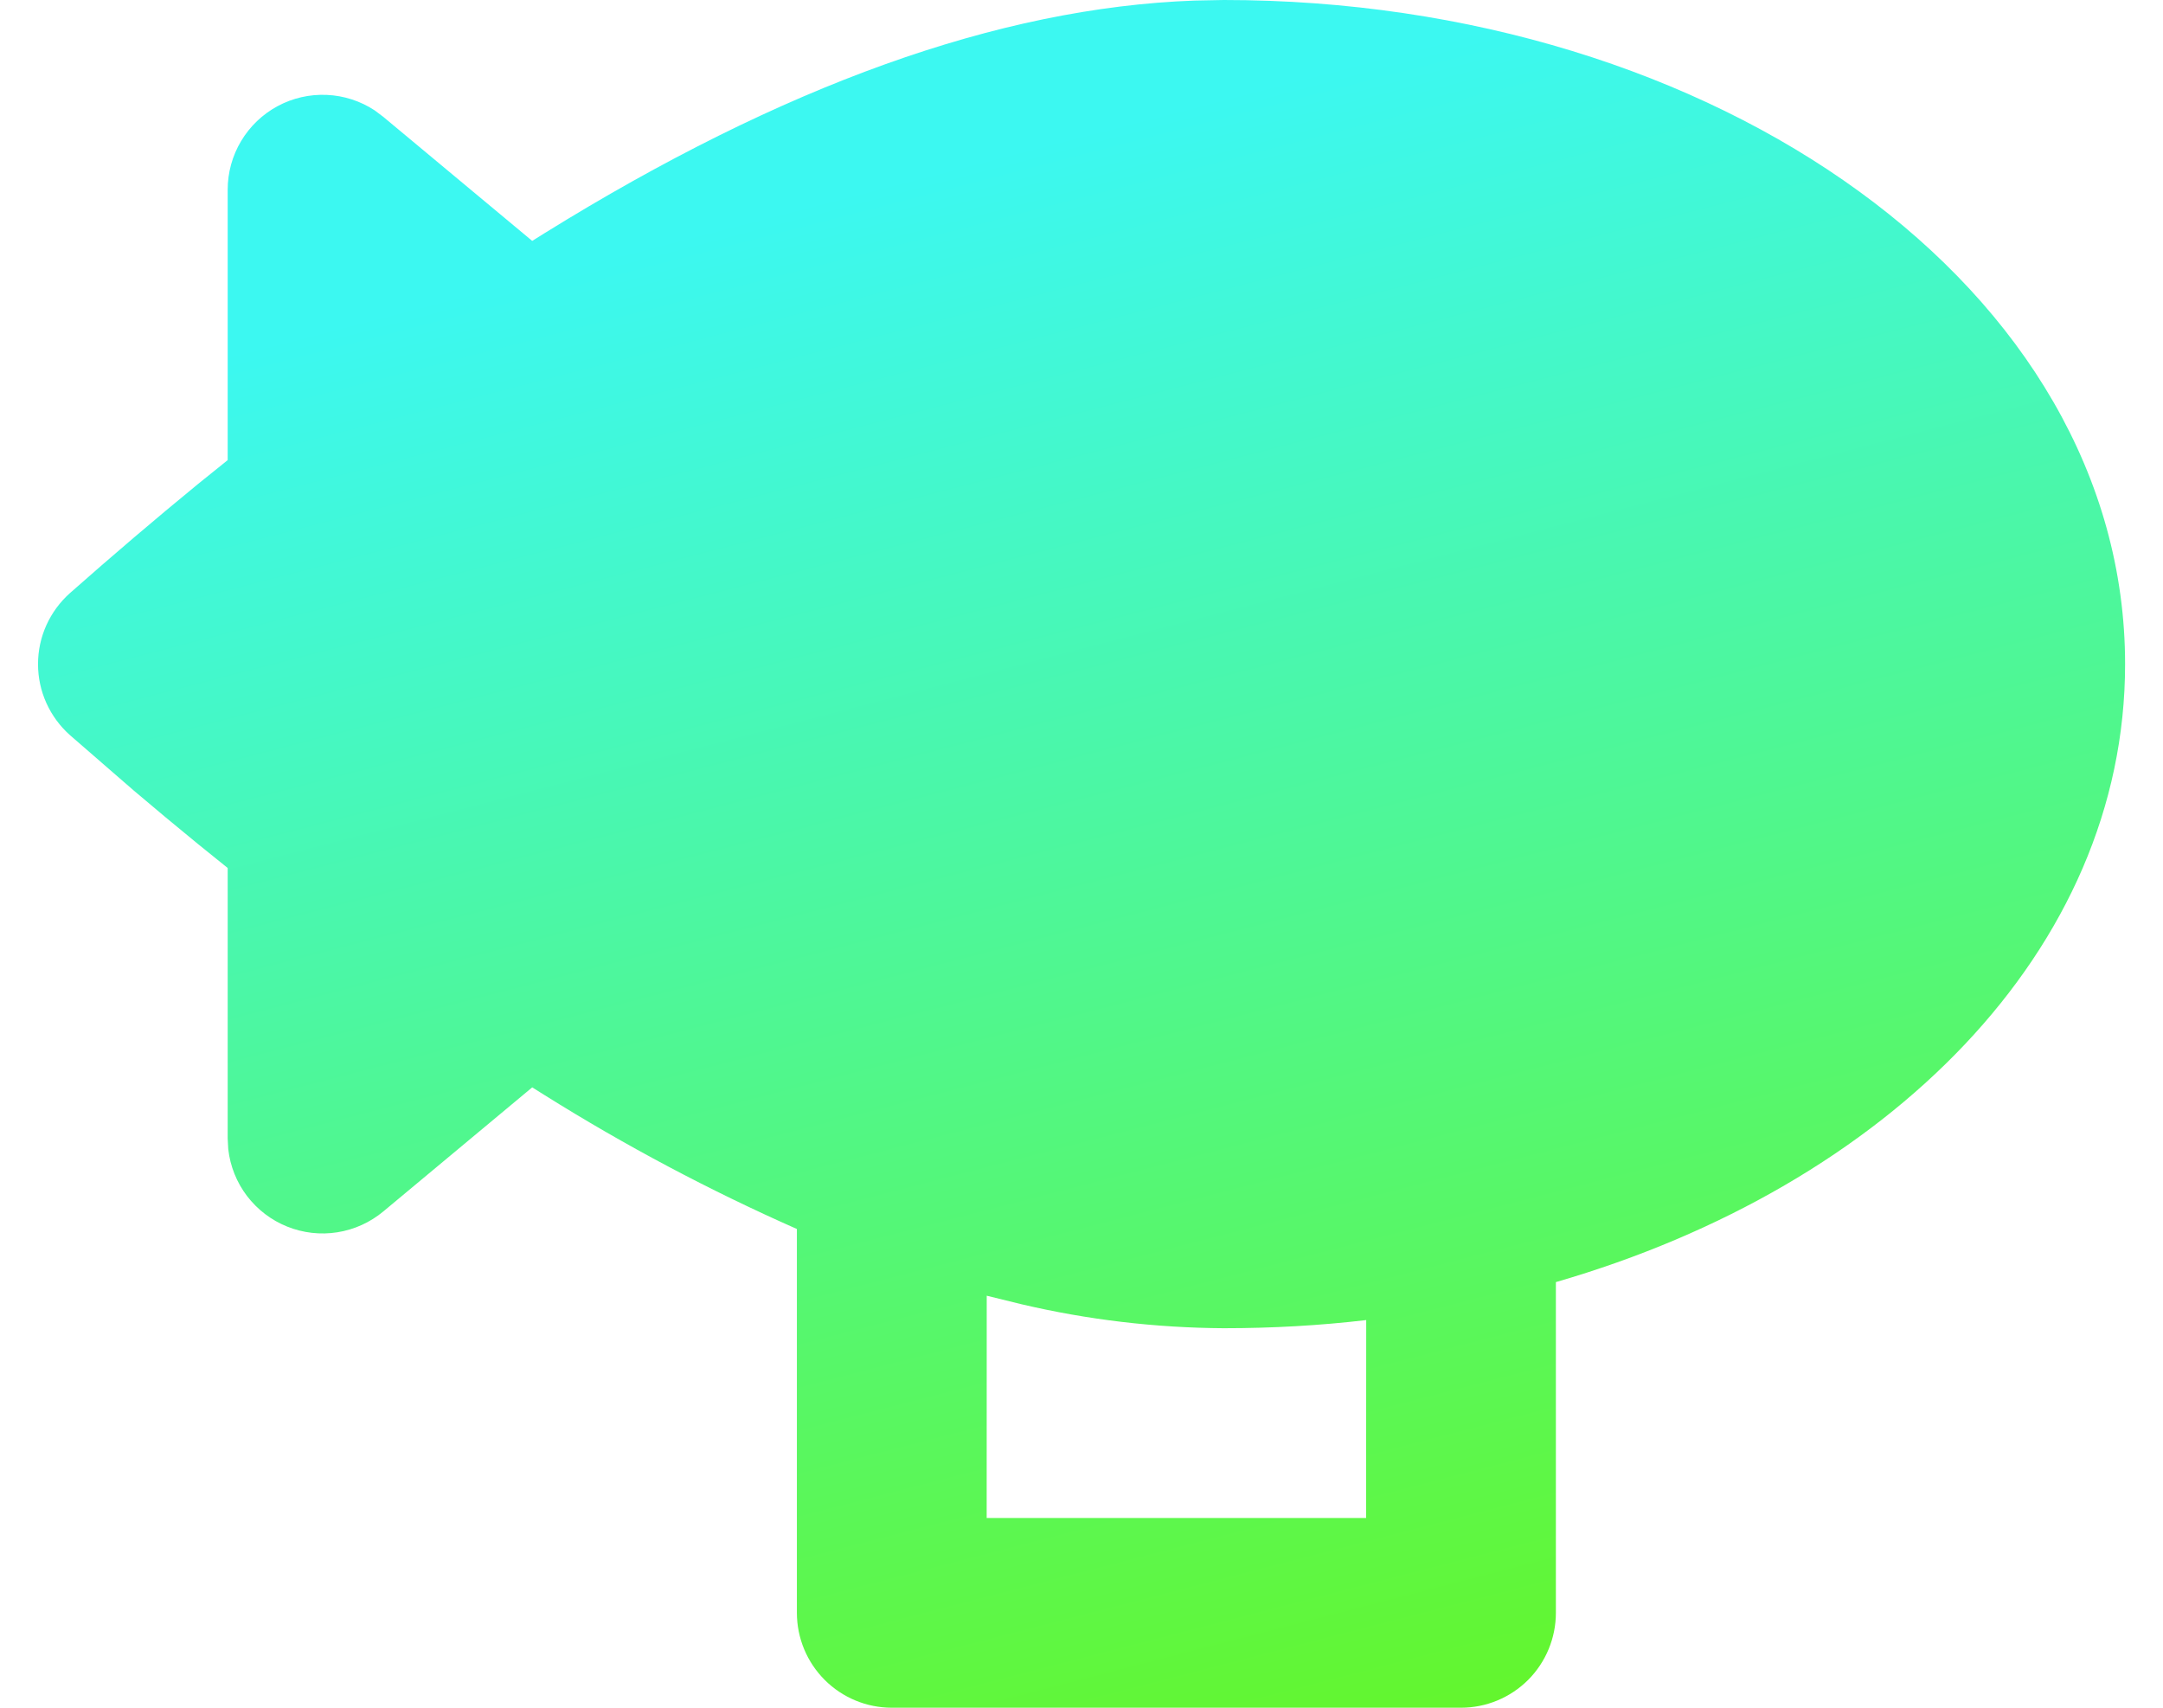 <svg width="38" height="30" viewBox="0 0 38 30" fill="none" xmlns="http://www.w3.org/2000/svg">
<path d="M21.5 0C30.145 0 37.334 5.073 37.334 11.667C37.334 16.695 33.154 20.838 27.334 22.523V28.333C27.334 28.775 27.158 29.199 26.846 29.512C26.533 29.824 26.109 30 25.667 30H15.667C15.225 30 14.801 29.824 14.489 29.512C14.176 29.199 14 28.775 14 28.333V21.59C12.468 20.913 10.987 20.127 9.567 19.238L9.35 19.102L6.734 21.282C6.503 21.474 6.224 21.601 5.926 21.648C5.629 21.695 5.325 21.66 5.046 21.548C4.766 21.436 4.523 21.25 4.34 21.011C4.158 20.772 4.044 20.487 4.01 20.188L4 20V15.248L3.484 14.832C3.102 14.52 2.723 14.204 2.347 13.885L1.23 12.915C1.054 12.759 0.912 12.566 0.815 12.351C0.718 12.136 0.668 11.903 0.668 11.667C0.668 11.431 0.718 11.197 0.815 10.982C0.912 10.767 1.054 10.575 1.23 10.418C1.969 9.765 2.719 9.125 3.482 8.5L4 8.083V3.333C4 3.032 4.081 2.737 4.236 2.478C4.39 2.22 4.611 2.008 4.876 1.865C5.141 1.722 5.439 1.654 5.74 1.667C6.041 1.68 6.332 1.774 6.584 1.94L6.734 2.053L9.35 4.232L9.564 4.098C13.737 1.51 17.537 0.135 20.985 0.01L21.5 0ZM17.335 22.762L17.334 26.667H24L24.002 23.19C23.185 23.286 22.352 23.333 21.5 23.333C20.305 23.326 19.114 23.186 17.95 22.913L17.335 22.762Z" fill="url(#paint0_linear_23034_2250)"/>
<defs>
<linearGradient id="paint0_linear_23034_2250" x1="27.781" y1="36.285" x2="19.001" y2="2.343" gradientUnits="userSpaceOnUse">
<stop stop-color="#6CF600"/>
<stop offset="1" stop-color="#3CF8F1"/>
</linearGradient>
</defs>
</svg>
